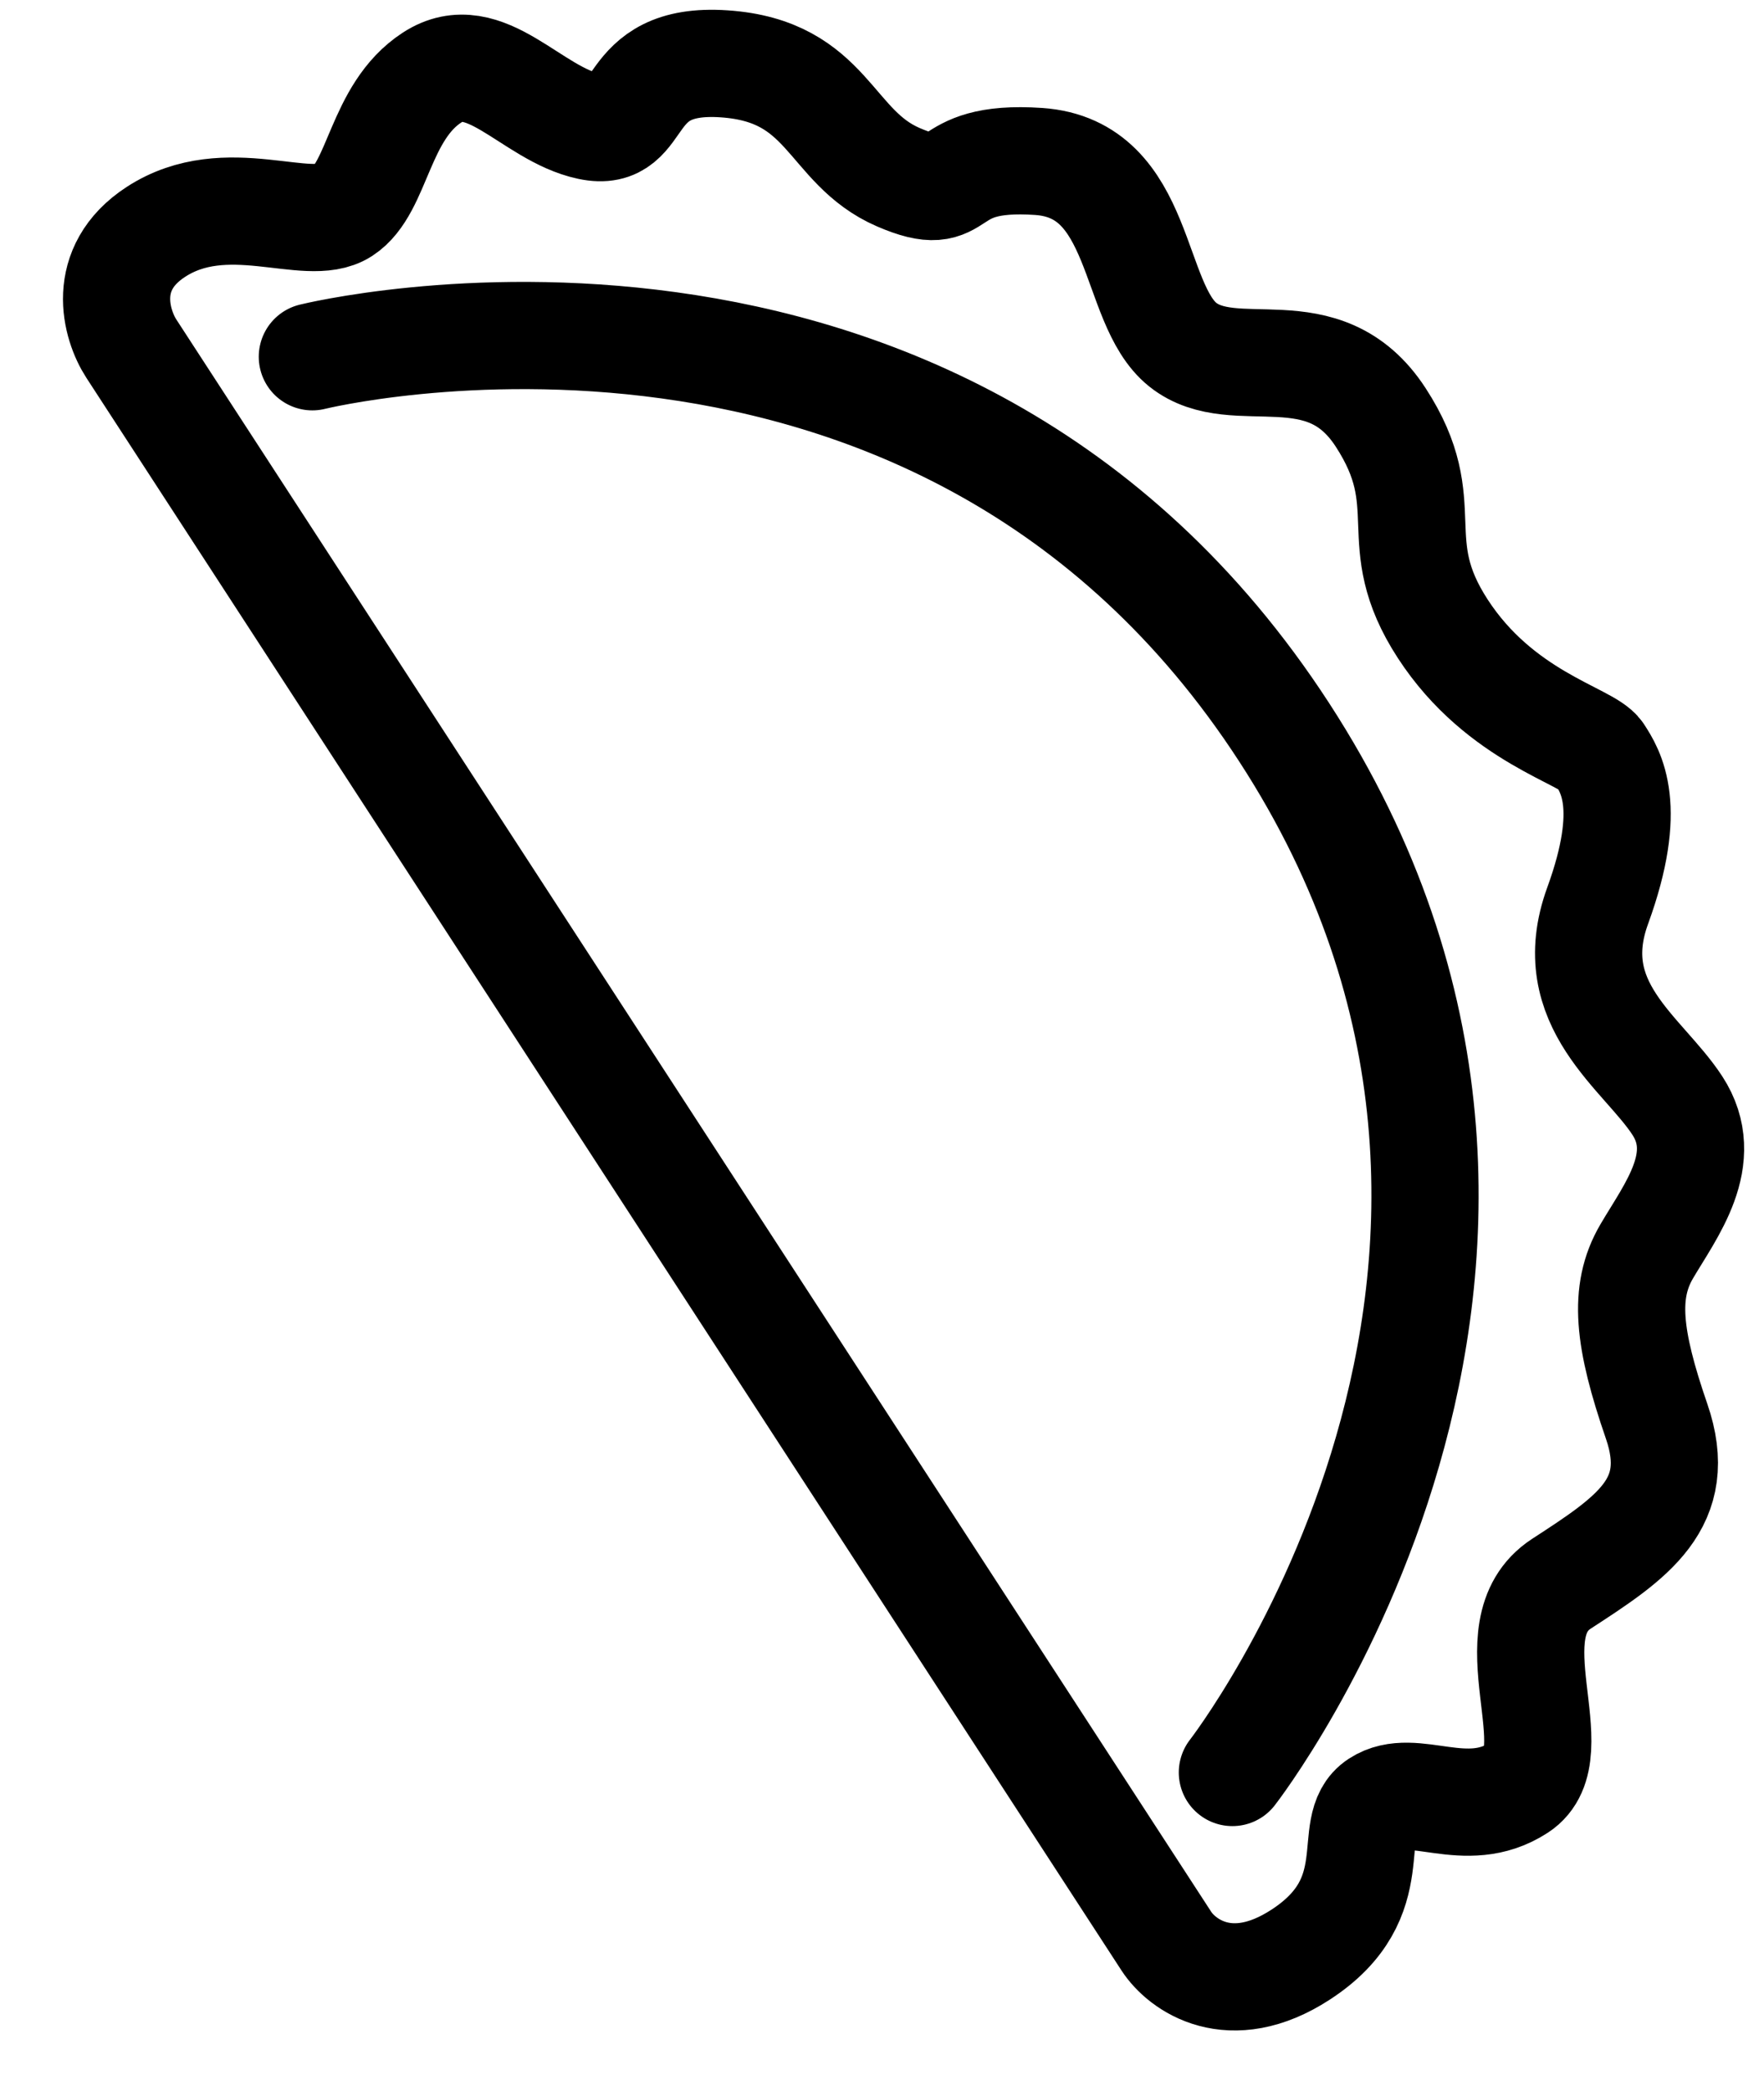 <svg width="27" height="32" viewBox="0 0 27 32" fill="none" xmlns="http://www.w3.org/2000/svg">
<path d="M18.863 27.126C18.863 27.126 24.934 19.327 19.653 11.203C14.372 3.078 4.781 5.46 4.781 5.46M17.853 29.708C18.088 30.07 18.827 30.616 19.907 29.914C21.258 29.037 20.553 27.953 21.094 27.602C21.634 27.251 22.432 27.888 23.242 27.361C24.052 26.835 22.82 24.939 23.9 24.237C24.98 23.535 25.79 23.008 25.356 21.75C24.922 20.491 24.84 19.774 25.204 19.152C25.568 18.53 26.202 17.733 25.674 16.92C25.146 16.108 23.902 15.375 24.454 13.861C25.006 12.346 24.654 11.805 24.478 11.534C24.302 11.263 22.963 10.977 22.083 9.623C21.203 8.269 22.013 7.742 21.133 6.388C20.253 5.034 18.903 5.912 18.104 5.275C17.306 4.638 17.506 2.582 15.898 2.471C14.29 2.361 14.818 3.173 13.75 2.712C12.682 2.25 12.694 1.087 11.085 0.977C9.477 0.866 9.911 2.125 9.019 1.934C8.127 1.744 7.423 0.661 6.613 1.187C5.803 1.714 5.791 2.877 5.251 3.228C4.71 3.579 3.466 2.847 2.386 3.549C1.522 4.111 1.775 4.973 2.01 5.335L17.853 29.708Z" stroke="black" stroke-width="1.641" stroke-linecap="round"/>
</svg>

